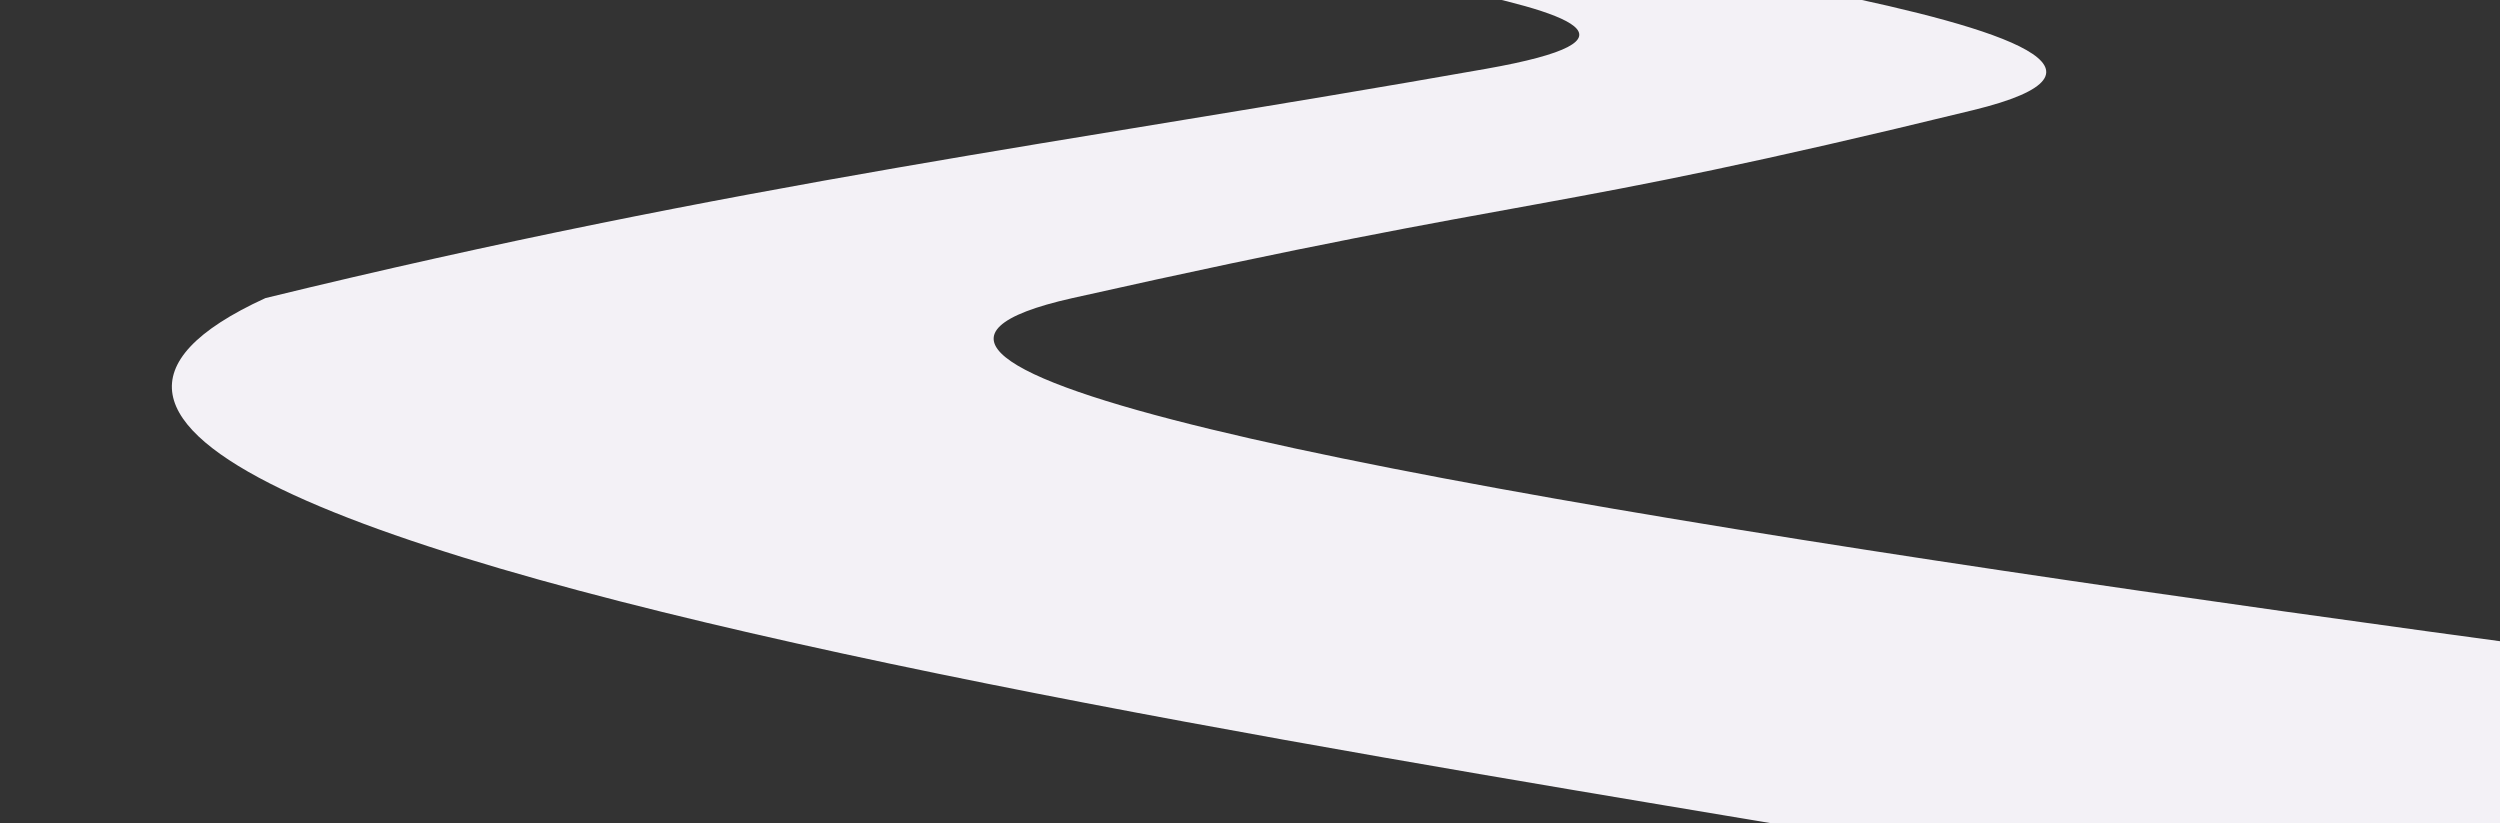<svg width="1260" height="415" viewBox="0 0 1260 415" fill="none" xmlns="http://www.w3.org/2000/svg">
<rect x="0" y="0" width="1260" height="415" fill="#333333" stroke="none"/>
<g clip-path="url(#clip0_21_2)">
<path d="M954.382 -113C863.516 -103.768 623.527 -79.909 593.557 -44.822C571.52 -19.026 919.211 4.595 748.759 34.719C537.812 72 372.086 92.083 133.777 150.239C-150.5 280.5 936.785 410.678 1097.5 452.5L2033 425.894C1785 383.5 235 218.802 540.5 150.239C782.571 95.911 771.902 109.821 994.5 55.5C1156.65 15.926 733.319 -29.233 686.713 -48.615C614.957 -78.458 904.436 -102.684 974.724 -112.451L954.382 -113Z" fill="#F3F1F6"/>
</g>
<defs>
<clipPath id="clip0_21_2">
<rect width="1260" height="415" fill="white"/>
</clipPath>
</defs>
</svg>

